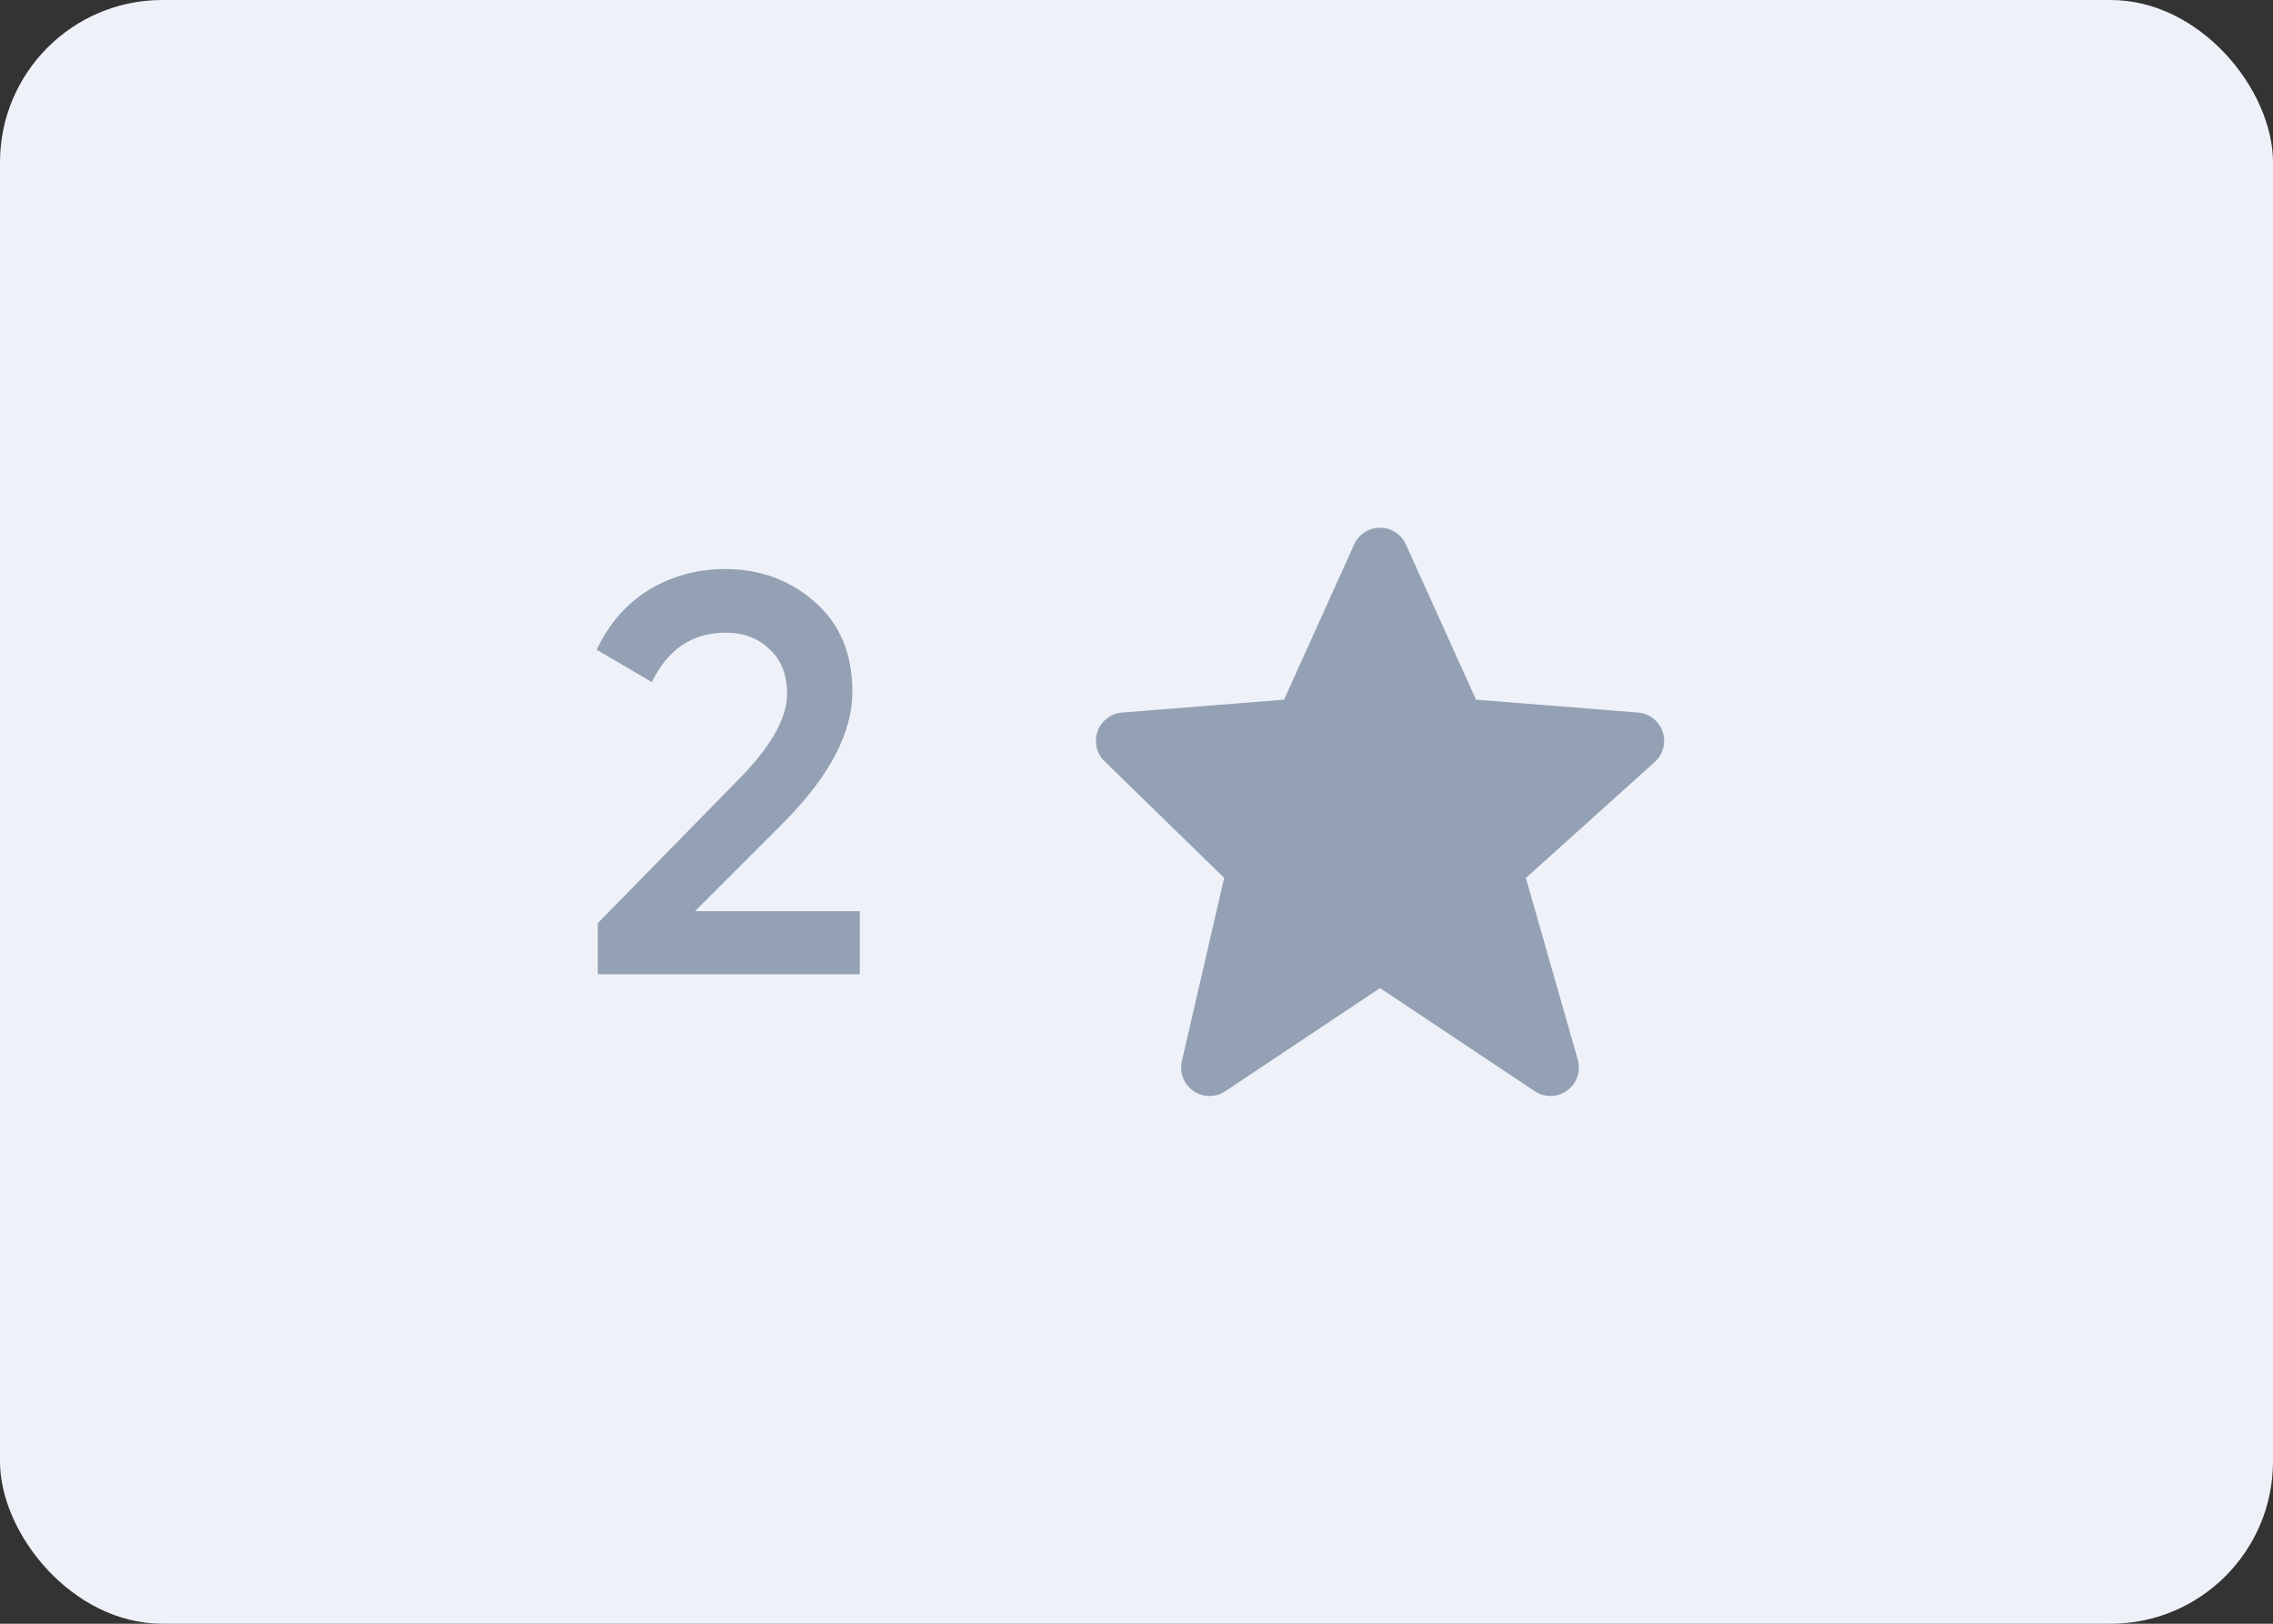 <svg width="56" height="40" viewBox="0 0 56 40" fill="none" xmlns="http://www.w3.org/2000/svg">
<rect x="0" y="0" width="56" height="40" fill="#333333" stroke="none"/>
<rect width="56" height="40" rx="4" fill="#EEF2F8"/>
<path d="M14.729 24V22.74L18.145 19.254C18.976 18.423 19.391 17.705 19.391 17.098C19.391 16.622 19.246 16.253 18.957 15.992C18.677 15.721 18.318 15.586 17.879 15.586C17.058 15.586 16.451 15.992 16.059 16.804L14.701 16.006C15.009 15.353 15.443 14.858 16.003 14.522C16.563 14.186 17.184 14.018 17.865 14.018C18.724 14.018 19.461 14.289 20.077 14.83C20.693 15.371 21.001 16.109 21.001 17.042C21.001 18.041 20.446 19.105 19.335 20.234L17.123 22.446H21.183V24H14.729Z" fill="#94A0B4"/>
<path d="M40.963 18.026C40.919 17.896 40.838 17.783 40.73 17.698C40.622 17.614 40.492 17.564 40.355 17.553L36.365 17.236L34.638 13.414C34.583 13.29 34.493 13.186 34.38 13.113C34.267 13.039 34.135 13 34 13C33.865 13 33.733 13.039 33.62 13.112C33.507 13.185 33.417 13.29 33.362 13.413L31.635 17.236L27.645 17.553C27.511 17.564 27.383 17.613 27.276 17.694C27.169 17.776 27.087 17.886 27.042 18.013C26.996 18.139 26.988 18.276 27.018 18.407C27.048 18.538 27.115 18.658 27.211 18.752L30.16 21.626L29.117 26.142C29.086 26.279 29.096 26.422 29.147 26.553C29.197 26.684 29.286 26.796 29.402 26.876C29.517 26.956 29.654 26.999 29.794 27C29.934 27.001 30.072 26.96 30.189 26.882L34 24.341L37.812 26.882C37.931 26.961 38.071 27.002 38.215 26.999C38.358 26.996 38.496 26.949 38.612 26.864C38.728 26.78 38.815 26.662 38.861 26.527C38.908 26.392 38.912 26.246 38.873 26.108L37.593 21.628L40.768 18.771C40.976 18.584 41.053 18.291 40.963 18.026Z" fill="#94A0B4"/>
</svg>
